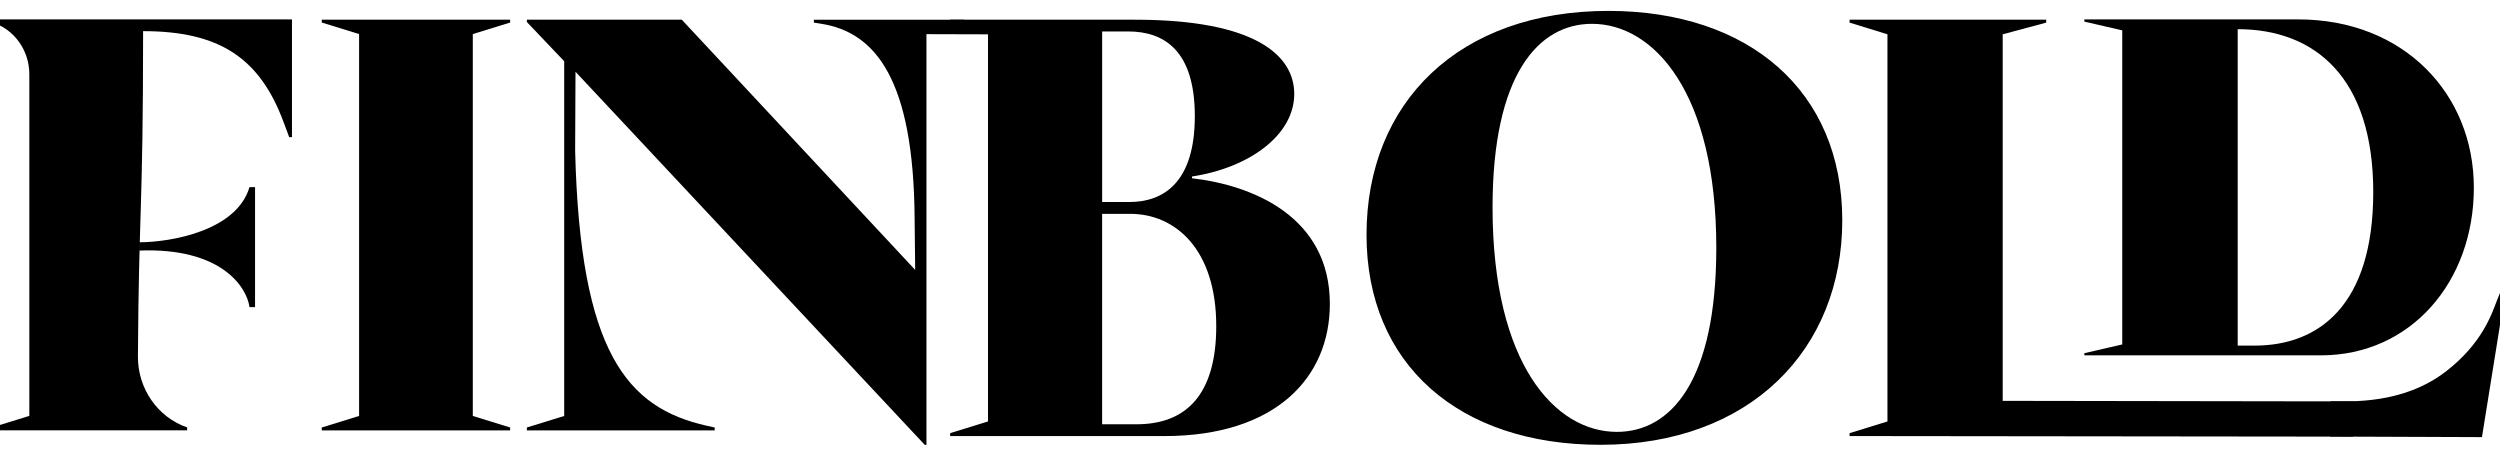 <svg xmlns="http://www.w3.org/2000/svg" width="100" height="19" viewBox="0 0 100 19" fill="none">
  <g clip-path="url(#clip0_808_9370)">
    <path d="M-0.321 17.097L1.173 16.636V2.967C1.173 2.009 0.566 1.165 -0.321 0.891V0.776H11.679V5.486H11.568L11.344 4.886C10.385 2.301 8.757 1.246 5.724 1.246C5.724 8.476 5.551 8.428 5.517 14.258C5.509 15.545 6.306 16.69 7.486 17.097V17.212H-0.321V17.097Z" fill="black"/>
    <path d="M9.98 7.485C9.461 9.242 6.821 9.688 5.565 9.692V10.023C8.838 9.891 9.872 11.476 9.98 12.285H10.202V7.485H9.98Z" fill="black"/>
    <path d="M12.87 17.1L14.364 16.638V1.363L12.87 0.901V0.786H20.406V0.901L18.912 1.363V16.638L20.406 17.1V17.215H12.87V17.1Z" fill="black"/>
    <path d="M23.02 2.87L23.006 6.047C23.207 14.077 25.065 16.315 28.275 17.031L28.587 17.1V17.215H21.074V17.1L22.568 16.639V2.449L21.074 0.879V0.788H27.272L36.607 10.796L36.584 8.703C36.54 3.234 35.052 1.295 32.844 0.95L32.555 0.904V0.789H38.551L39.519 1.373L37.058 1.366V17.795H36.991L23.02 2.87Z" fill="black"/>
    <path d="M38.006 17.326L39.52 16.858V1.372L38.006 0.904V0.788H45.396C50.255 0.788 51.77 2.238 51.77 3.758C51.77 5.396 49.984 6.71 47.679 7.06V7.13C50.12 7.411 53.194 8.672 53.194 12.156C53.194 15.104 51.024 17.443 46.572 17.443H38.006V17.327V17.326ZM45.171 8.081C46.55 8.081 47.793 7.289 47.793 4.646C47.793 2.003 46.55 1.258 45.126 1.258H44.086V8.081H45.171ZM45.464 16.971C47.43 16.971 48.65 15.805 48.65 13.045C48.65 9.958 47.001 8.554 45.215 8.554H44.085V16.971H45.464Z" fill="black"/>
    <path d="M54.661 9.394C54.661 4.084 58.368 0.436 64.335 0.436C69.961 0.436 73.691 3.641 73.691 8.81C73.691 13.979 70.007 17.792 64.017 17.792C58.368 17.792 54.661 14.587 54.661 9.394ZM64.674 17.275C66.821 17.275 68.652 15.267 68.652 9.909C68.652 3.687 66.143 0.953 63.68 0.953C61.533 0.953 59.702 2.985 59.702 8.295C59.702 14.564 62.212 17.275 64.674 17.275Z" fill="black"/>
    <path d="M98.17 17.47L73.983 17.442V17.326L75.498 16.858V1.372L73.983 0.904V0.788H81.849V0.904L80.108 1.372V16.034L91.974 16.053H94.143L94.126 17.473L98.17 17.47Z" fill="black"/>
    <path d="M83.374 14.128L84.89 13.778V1.214L83.374 0.864V0.776H91.929C96.145 0.776 98.954 3.749 98.954 7.507C98.954 11.266 96.438 14.214 92.834 14.214H83.374V14.127V14.128ZM90.186 13.824C92.722 13.824 94.93 12.25 94.93 7.682C94.93 3.113 92.609 1.167 89.508 1.167V13.824H90.187H90.186Z" fill="black"/>
    <path d="M99.278 17.485L93.195 17.461L93.228 16.054C94.028 16.054 96.126 16.178 97.836 14.858C99.285 13.741 99.671 12.558 99.878 12.018C99.936 11.868 100.121 11.423 100.121 11.423H100.253L99.278 17.488V17.485Z" fill="black"/>
  </g>
  <defs>
    <clipPath id="clip0_808_9370">
      <rect width="100" height="18" fill="white" transform="translate(0 0.074)"/>
    </clipPath>
  </defs>
</svg>